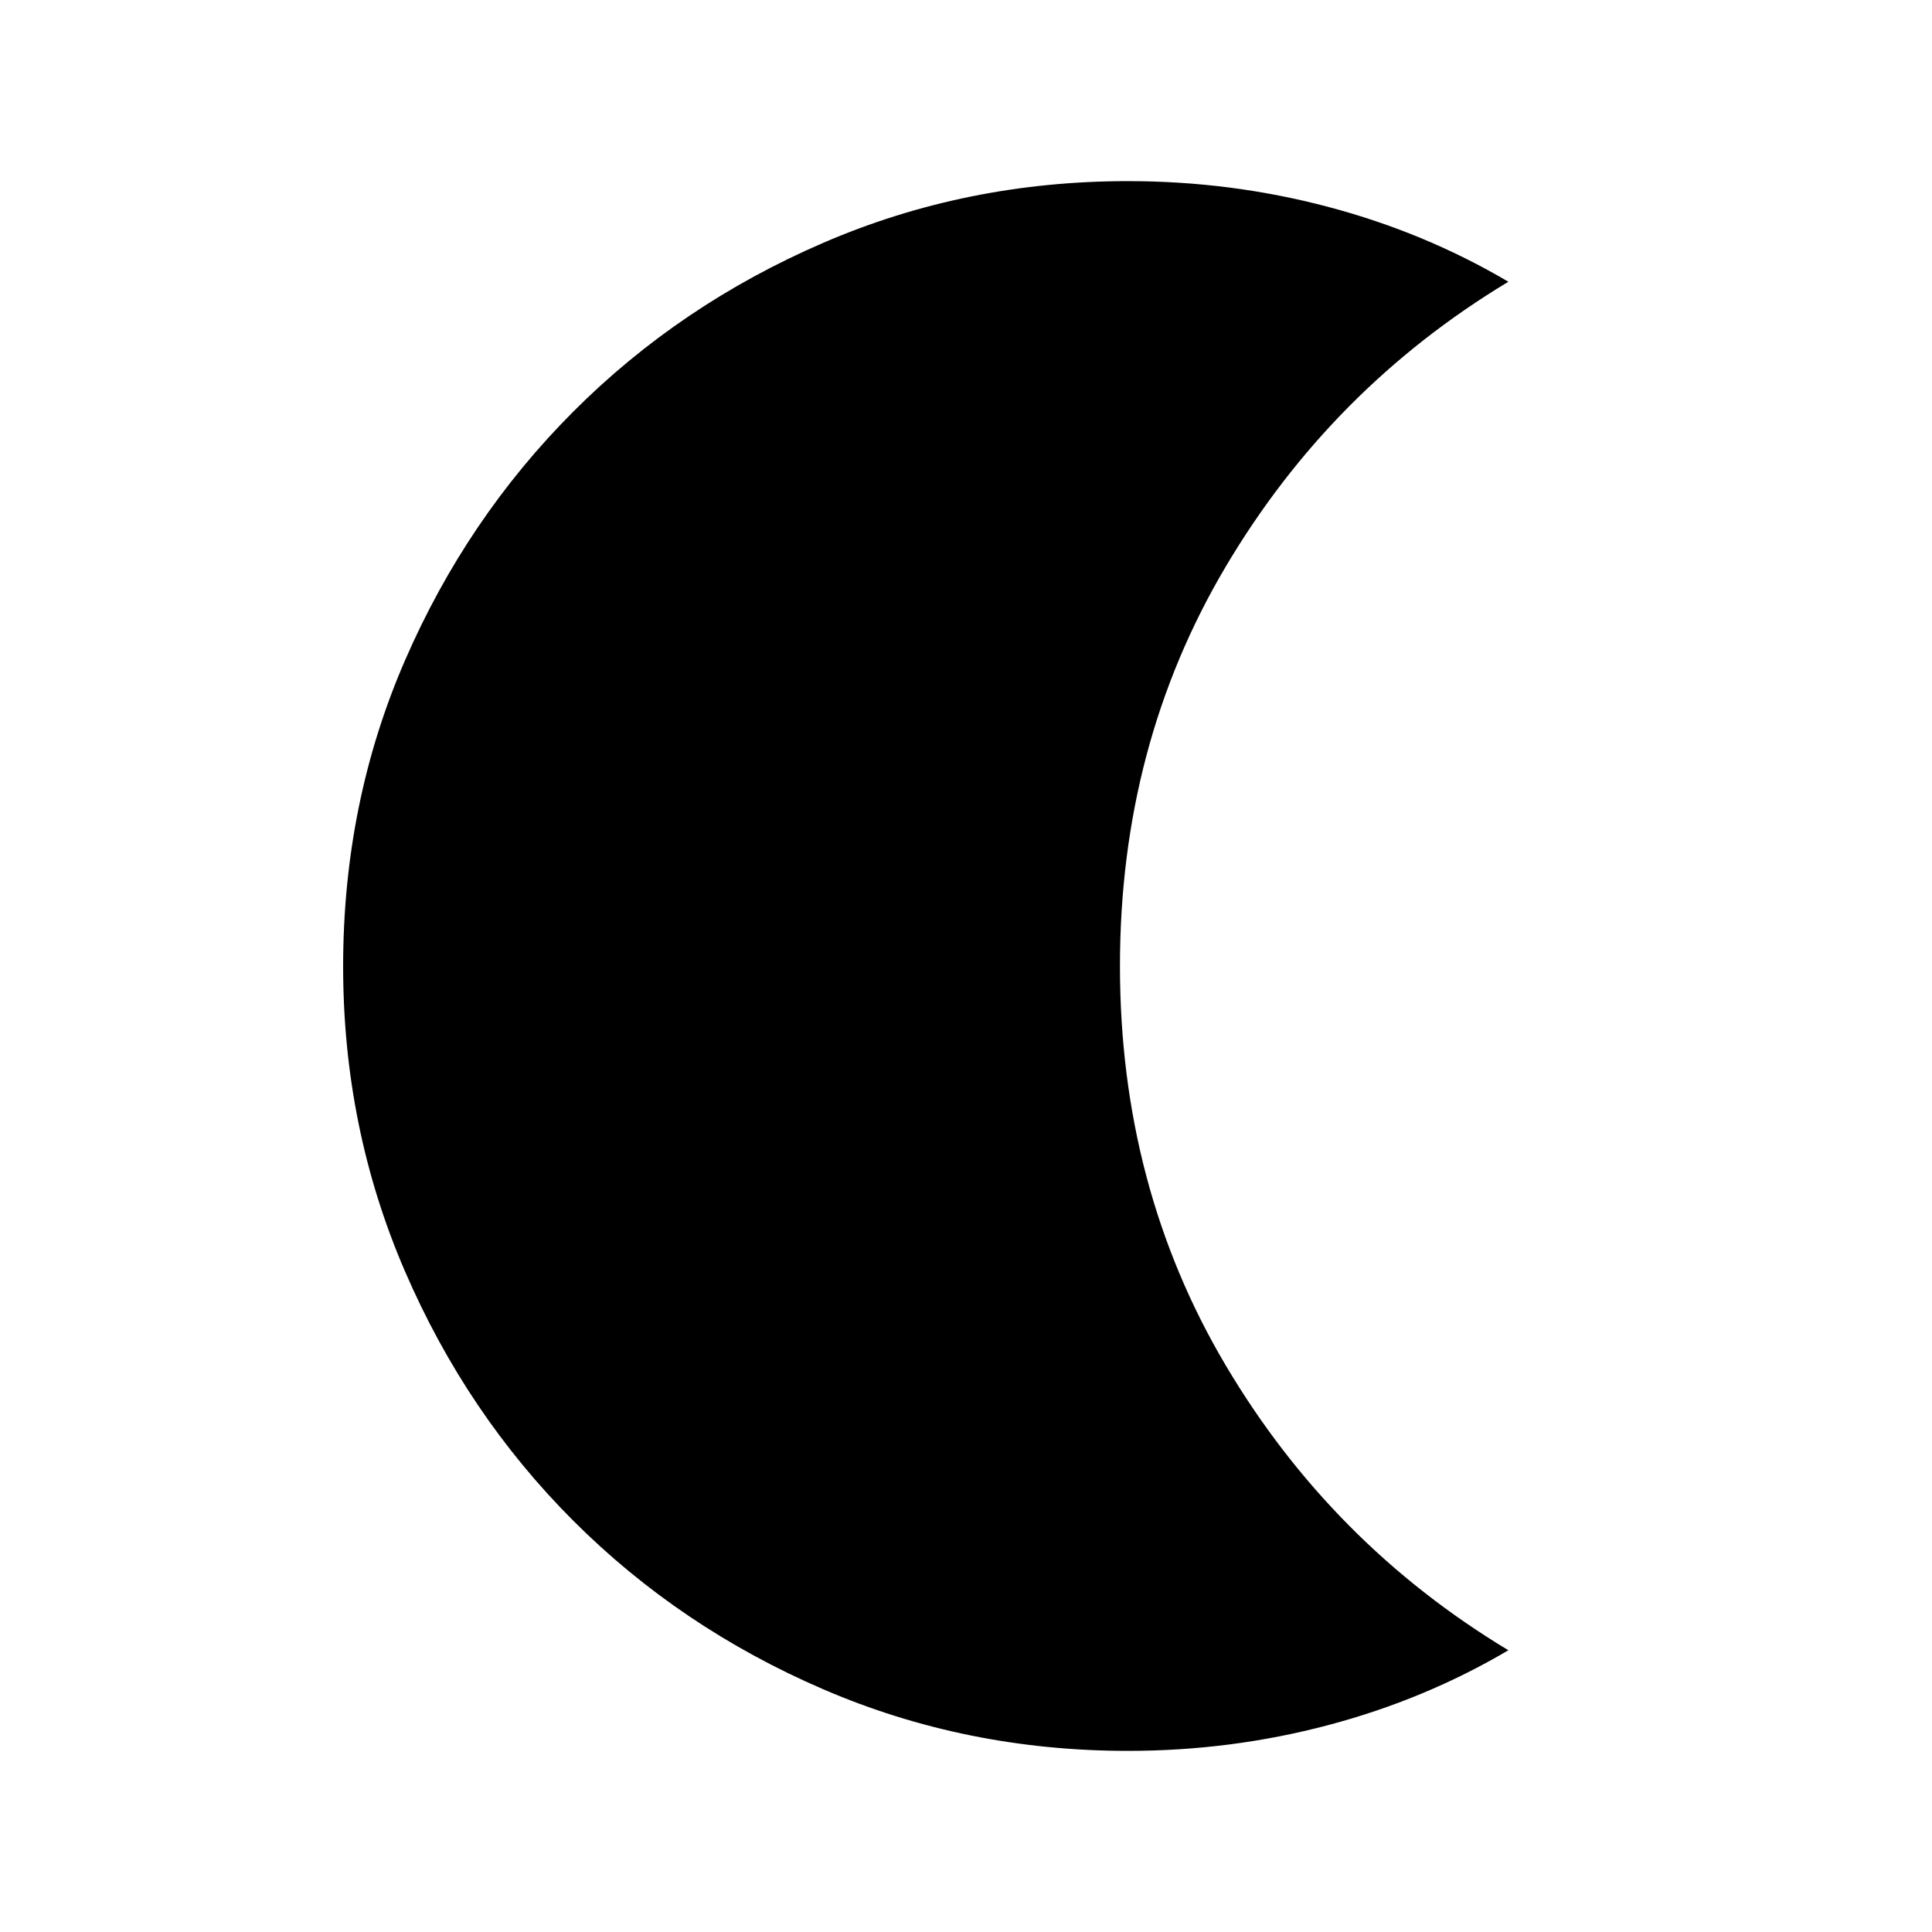 <svg xmlns="http://www.w3.org/2000/svg" height="24" viewBox="0 -960 960 960" width="24"><path d="M560.5-90q-80.5 0-151.55-30.66-71.05-30.66-124.09-83.7-53.04-53.04-83.7-124.09-30.66-71.05-30.66-151.31 0-81.24 30.66-151.91t83.7-123.8q53.04-53.12 124.09-83.82Q480-870 560.5-870q51.06 0 99.28 12.75T749.5-820q-88 53-140.5 141.65-52.5 88.64-52.5 198.35T609-281.65Q661.5-193 749.5-140q-41.5 24.5-89.72 37.25T560.5-90Z"/></svg>
